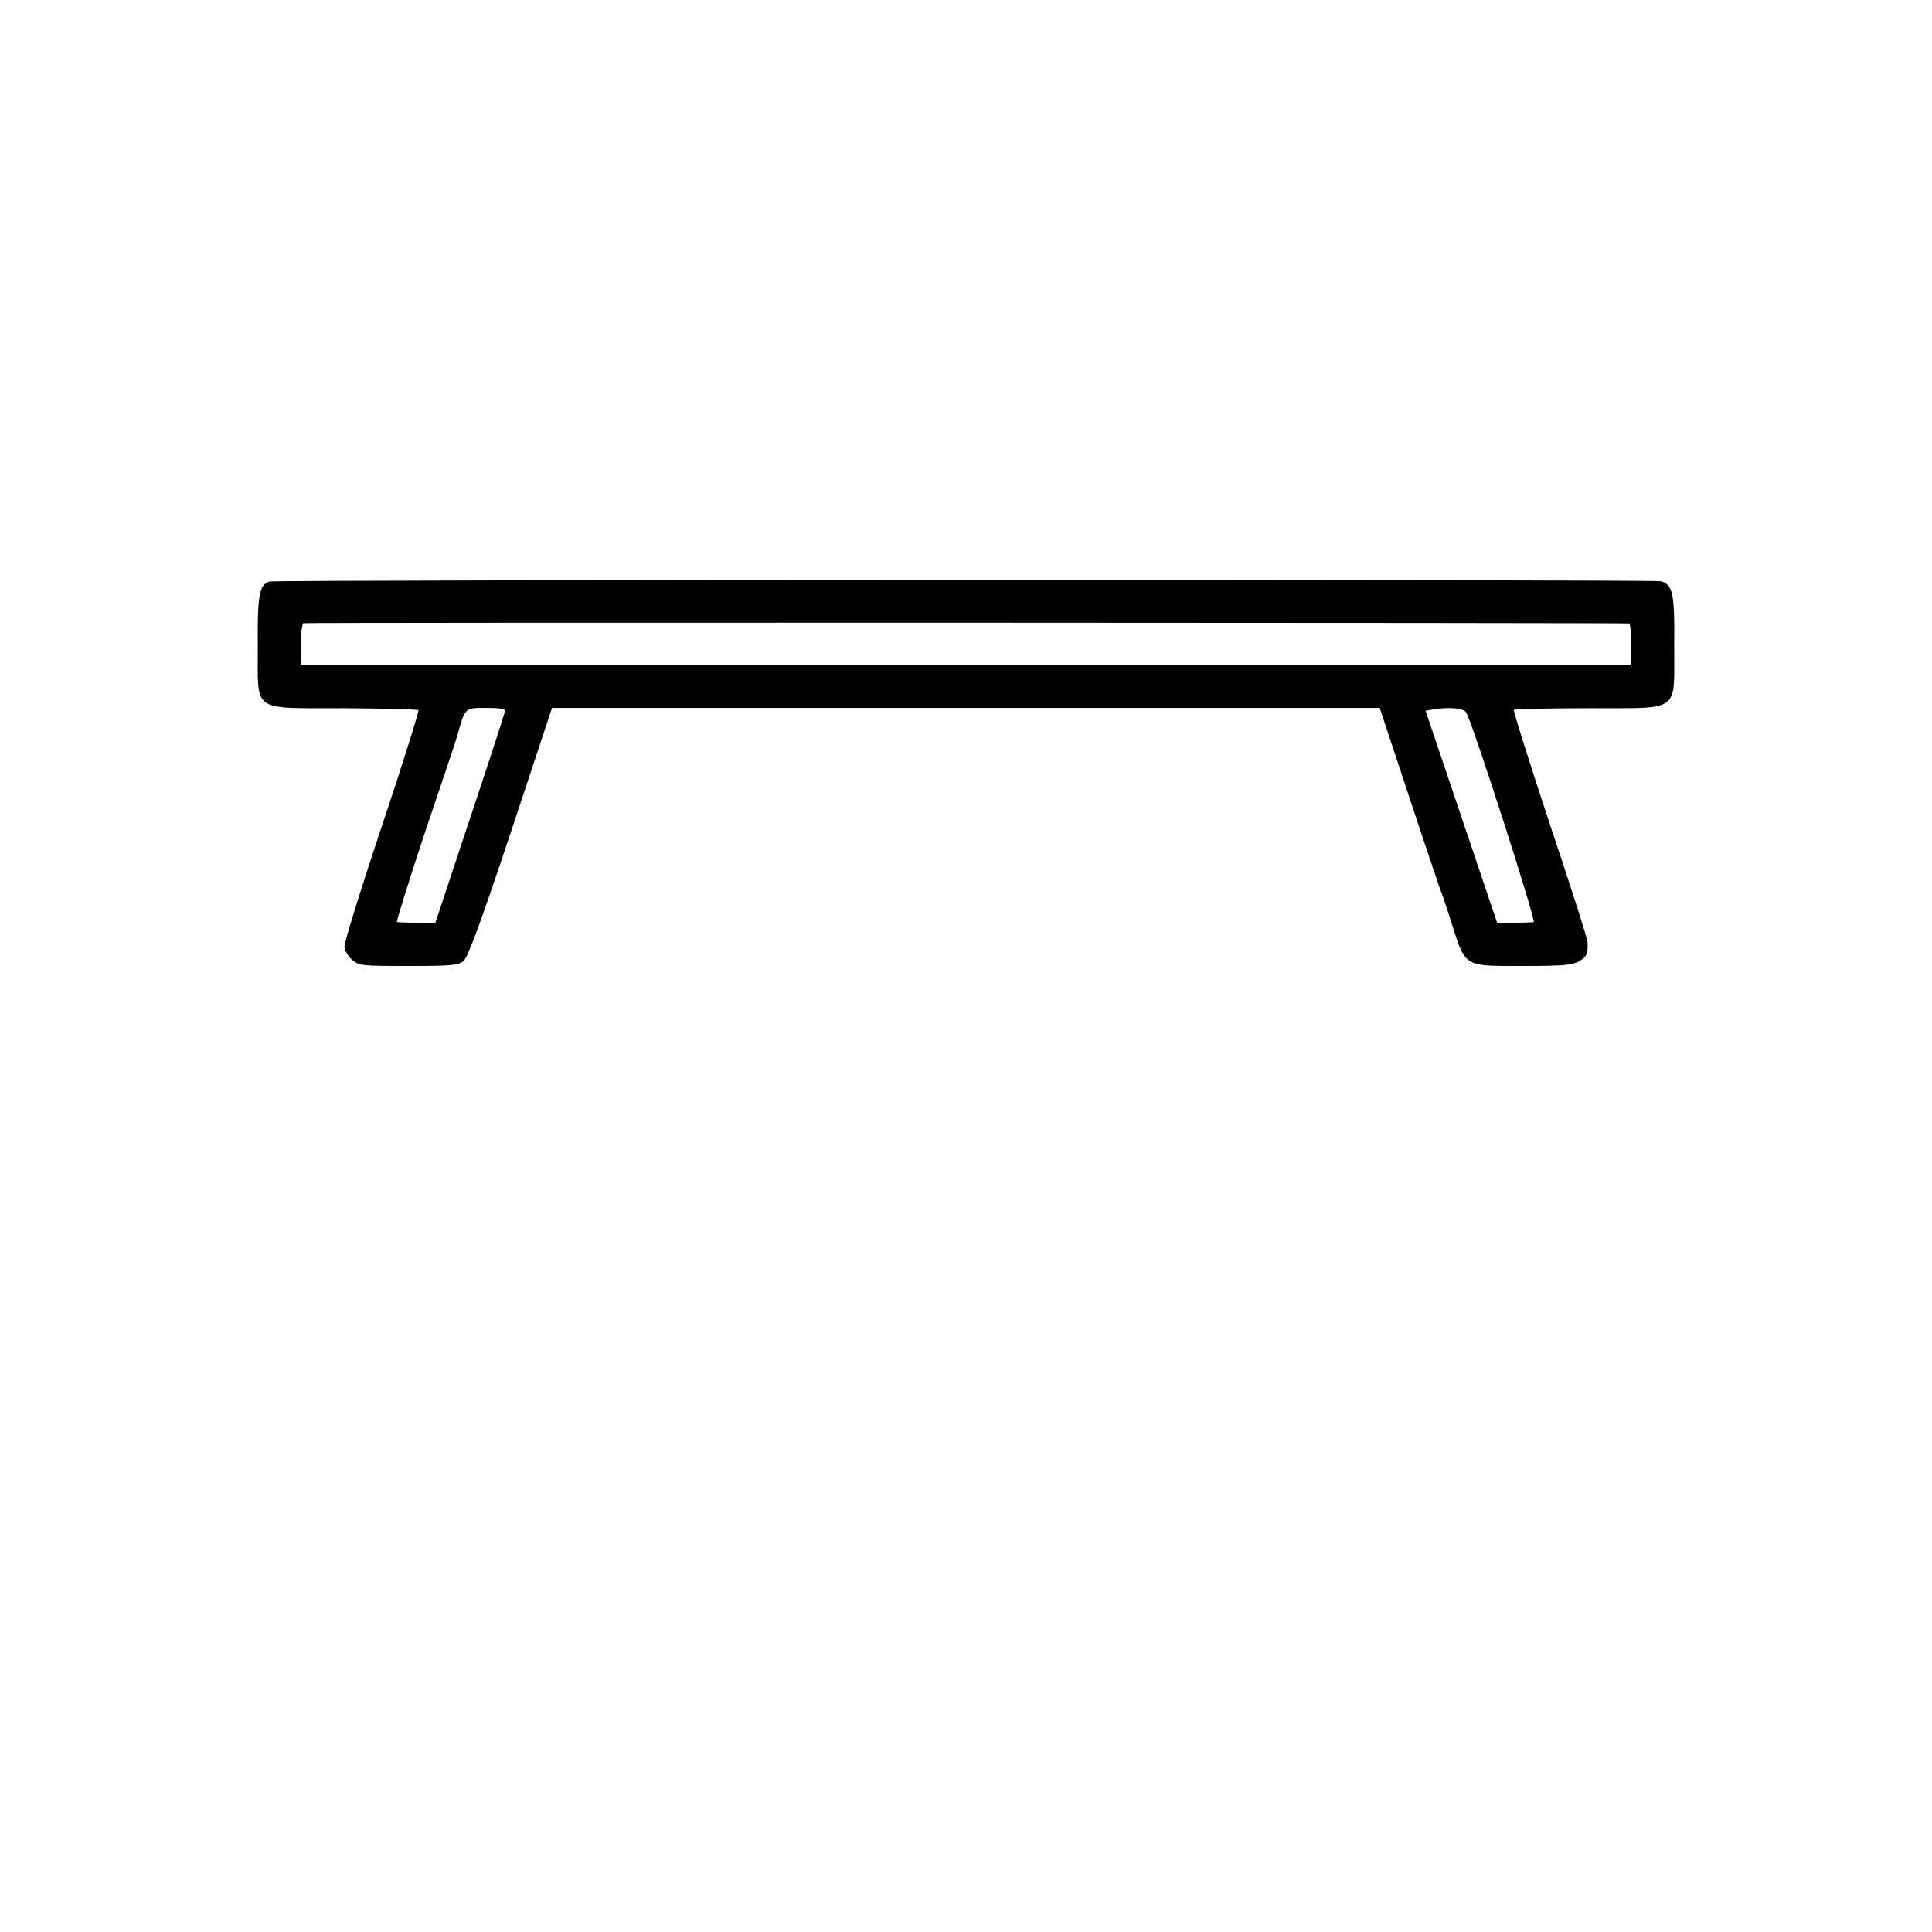 <?xml version="1.0" standalone="no"?>
<!DOCTYPE svg PUBLIC "-//W3C//DTD SVG 20010904//EN"
 "http://www.w3.org/TR/2001/REC-SVG-20010904/DTD/svg10.dtd">
<svg version="1.0" xmlns="http://www.w3.org/2000/svg"
 width="700pt" height="700pt" viewBox="0 0 700 700"
 preserveAspectRatio="xMidYMid meet">
<g transform="translate(0,700) scale(0.1,-0.1)"
fill="#000000" stroke="none">
<path d="M977 4893 c-37 -10 -45 -49 -43 -235 1 -244 -28 -223 312 -224 145
-1 267 -4 270 -7 3 -3 -56 -192 -132 -419 -76 -227 -137 -424 -136 -438 1 -14
13 -35 27 -47 25 -22 34 -23 204 -23 155 0 182 2 200 18 16 12 63 140 172 467
l149 450 1500 0 1499 0 106 -320 c58 -176 110 -329 114 -340 5 -11 24 -67 42
-125 50 -155 42 -150 255 -150 148 0 180 3 205 17 28 17 33 26 31 69 0 12 -62
205 -137 429 -74 224 -133 410 -130 413 3 3 124 6 270 6 339 1 310 -20 311
224 2 191 -5 224 -48 236 -26 7 -5014 6 -5041 -1z m4926 -152 c4 0 7 -35 7
-76 l0 -75 -2410 0 -2410 0 0 74 c0 41 4 76 10 78 9 3 4783 2 4803 -1z m-4073
-316 c0 -5 -57 -181 -127 -390 l-126 -380 -66 1 c-36 1 -69 2 -73 3 -3 0 43
148 103 329 61 180 112 332 113 337 34 118 25 110 123 110 29 0 53 -4 53 -10z
m3482 -6 c24 -39 255 -759 245 -760 -7 -1 -39 -2 -72 -3 l-60 -1 -130 385
-130 385 30 5 c55 9 108 4 117 -11z"/>
</g>
</svg>
